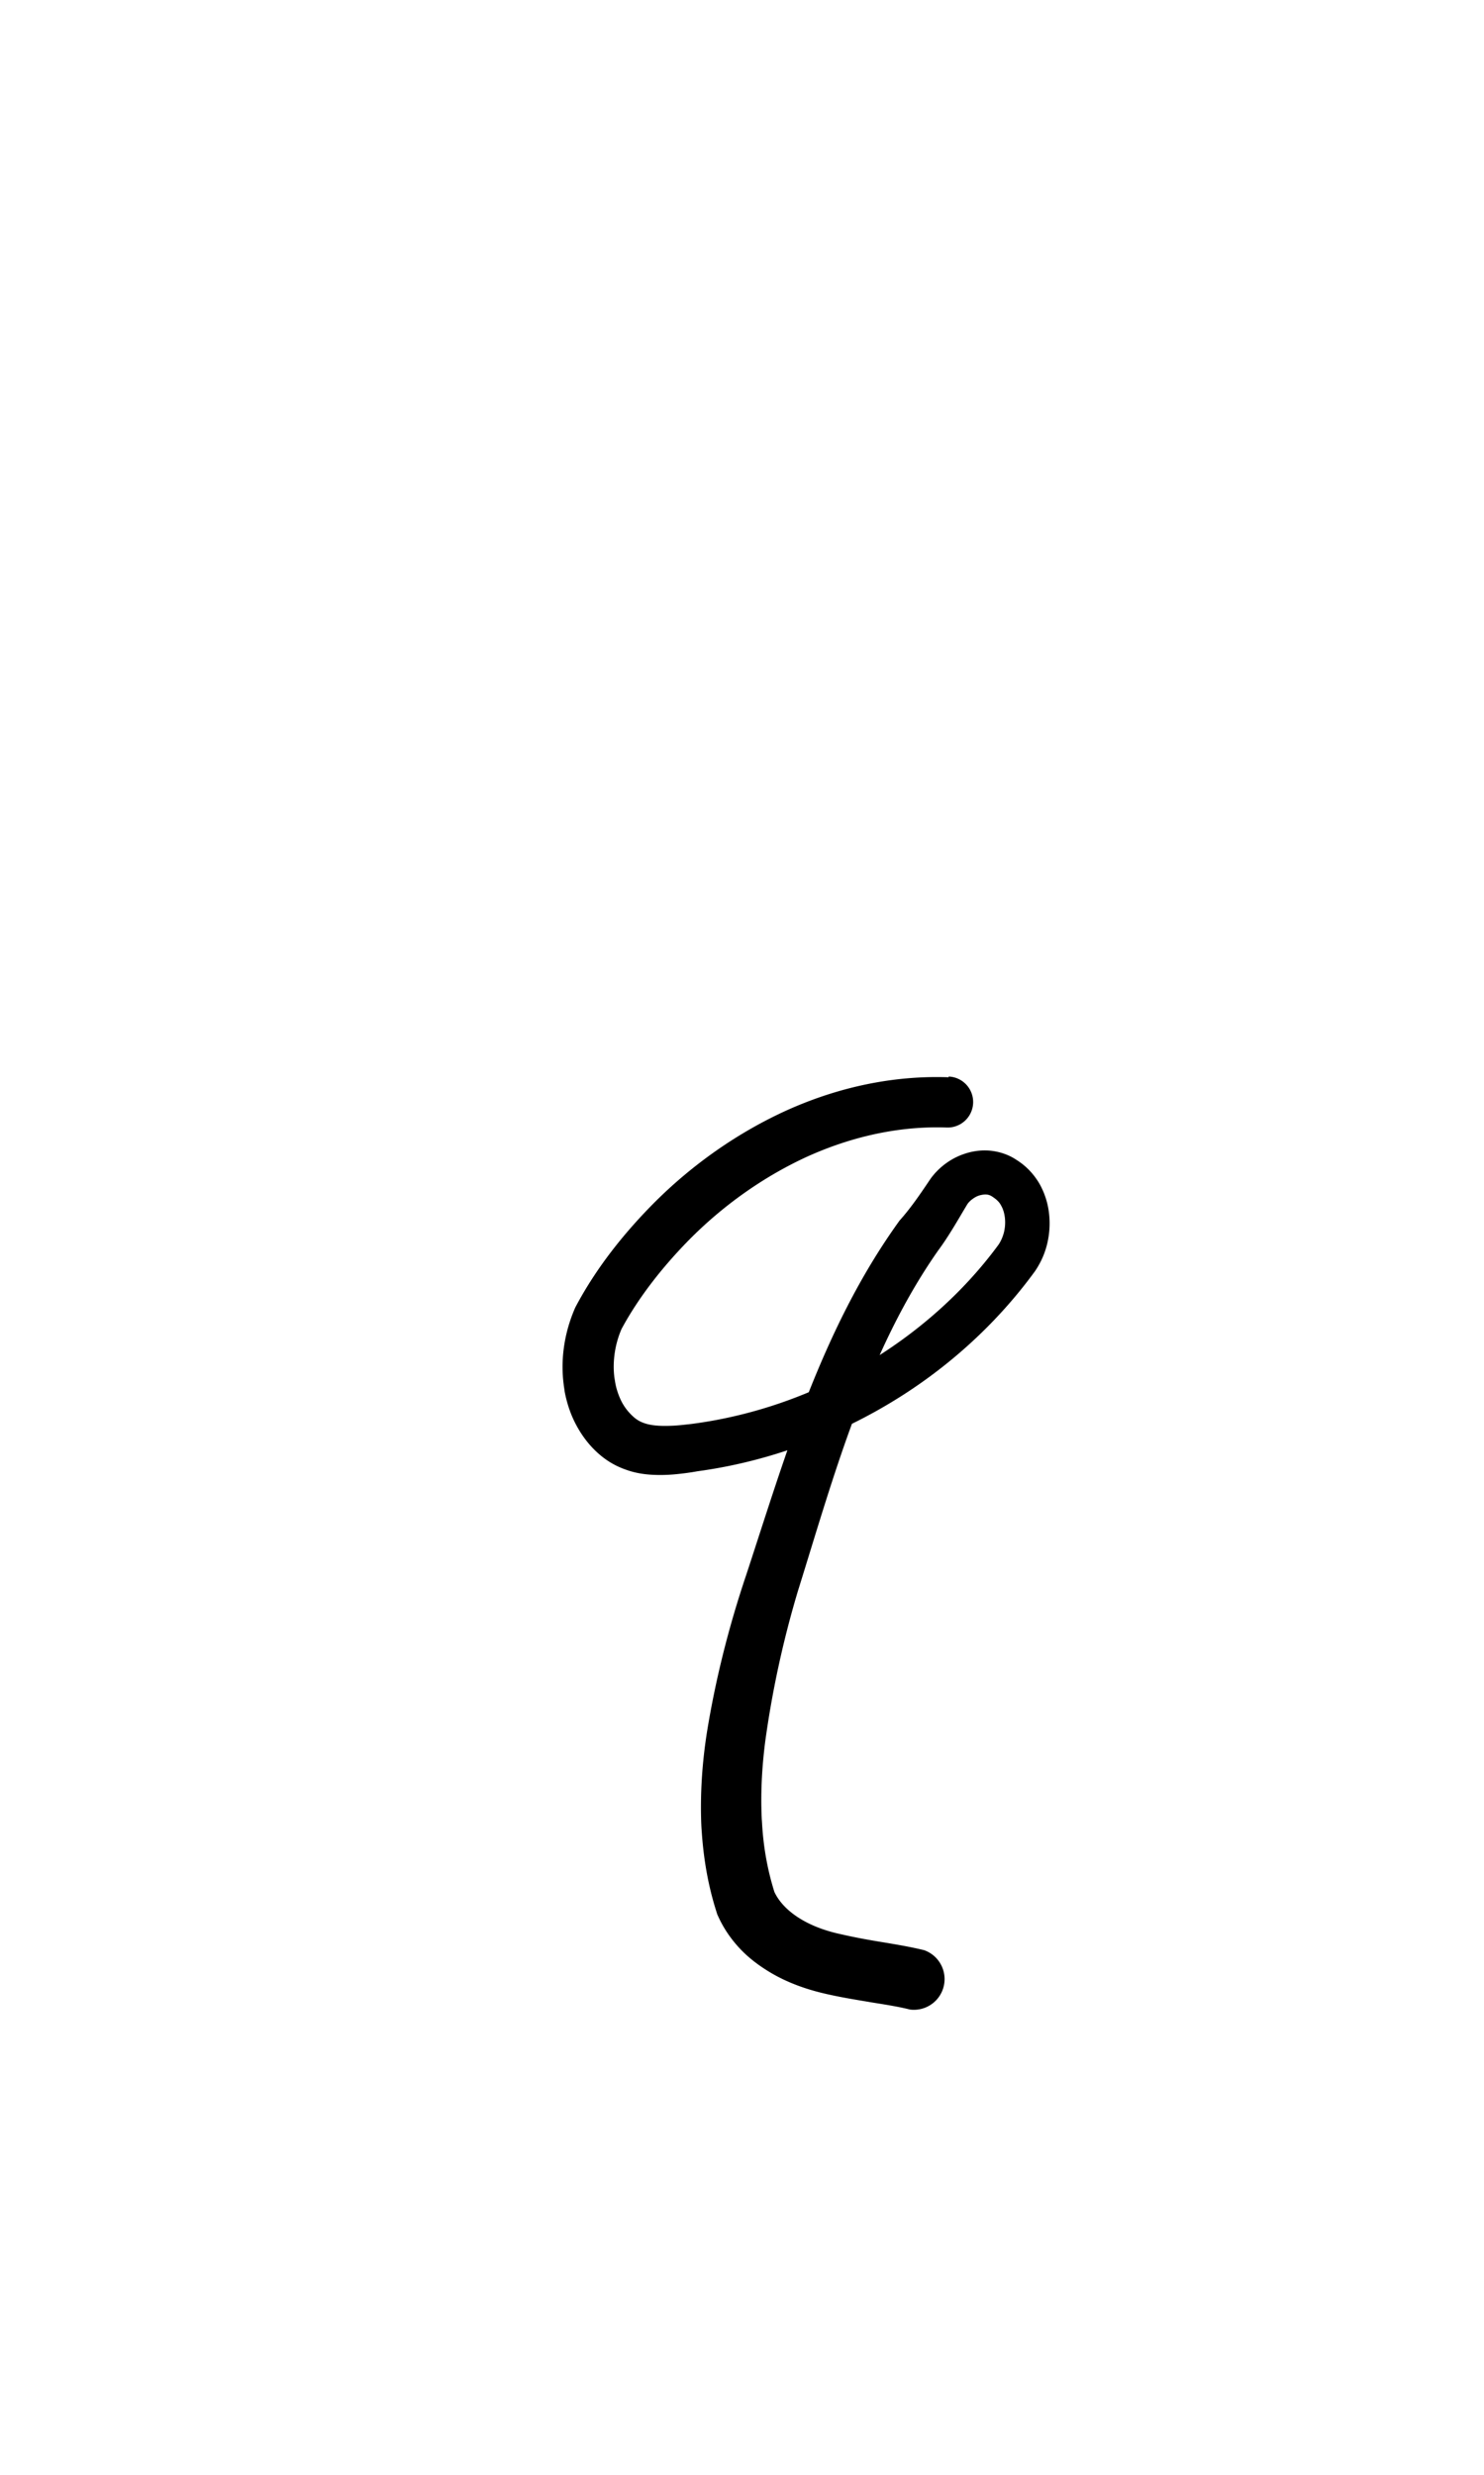 <?xml version="1.0" encoding="UTF-8" standalone="no"?>
<!-- Created with Inkscape (http://www.inkscape.org/) -->

<svg
   width="6mm"
   height="10mm"
   viewBox="0 0 6 10"
   version="1.1"
   id="svg1681"
   inkscape:version="1.2.1 (9c6d41e410, 2022-07-14)"
   sodipodi:docname="lower q 1.2.svg"
   inkscape:export-filename="..\..\..\..\Downloads\lower a diff canvas resize 3.0.png"
   inkscape:export-xdpi="96"
   inkscape:export-ydpi="96"
   xmlns:inkscape="http://www.inkscape.org/namespaces/inkscape"
   xmlns:sodipodi="http://sodipodi.sourceforge.net/DTD/sodipodi-0.dtd"
   xmlns="http://www.w3.org/2000/svg"
   xmlns:svg="http://www.w3.org/2000/svg"
   xmlns:rdf="http://www.w3.org/1999/02/22-rdf-syntax-ns#"
   xmlns:cc="http://creativecommons.org/ns#"
   xmlns:dc="http://purl.org/dc/elements/1.1/">
  <defs
     id="defs1675">
    <inkscape:path-effect
       effect="powerstroke"
       id="path-effect3641"
       is_visible="true"
       lpeversion="1"
       offset_points="2.546,0.103 | 6.51,0.089 | 10.548,0.124"
       not_jump="true"
       sort_points="true"
       interpolator_type="CentripetalCatmullRom"
       interpolator_beta="0.75"
       start_linecap_type="round"
       linejoin_type="spiro"
       miter_limit="4"
       scale_width="1"
       end_linecap_type="round" />
    <inkscape:path-effect
       effect="simplify"
       id="path-effect3639"
       is_visible="true"
       lpeversion="1"
       steps="1"
       threshold="0.004"
       smooth_angles="0"
       helper_size="0"
       simplify_individual_paths="false"
       simplify_just_coalesce="false"
       step="1" />
    <inkscape:path-effect
       effect="powerstroke"
       id="path-effect502"
       is_visible="true"
       lpeversion="1"
       offset_points="3.009,0.216 | 7.36,0.176 | 9.416,0.202"
       not_jump="true"
       sort_points="true"
       interpolator_type="CentripetalCatmullRom"
       interpolator_beta="0.75"
       start_linecap_type="round"
       linejoin_type="spiro"
       miter_limit="4"
       scale_width="1"
       end_linecap_type="round" />
    <inkscape:path-effect
       effect="simplify"
       id="path-effect500"
       is_visible="true"
       lpeversion="1"
       steps="1"
       threshold="0.004"
       smooth_angles="0"
       helper_size="0"
       simplify_individual_paths="false"
       simplify_just_coalesce="false"
       step="1" />
    <inkscape:path-effect
       effect="powerstroke"
       id="path-effect241"
       is_visible="true"
       lpeversion="1"
       offset_points="2.688,0.341"
       not_jump="true"
       sort_points="true"
       interpolator_type="CentripetalCatmullRom"
       interpolator_beta="0.75"
       start_linecap_type="round"
       linejoin_type="spiro"
       miter_limit="4"
       scale_width="1"
       end_linecap_type="round" />
    <inkscape:path-effect
       effect="simplify"
       id="path-effect239"
       is_visible="true"
       lpeversion="1"
       steps="1"
       threshold="0.003"
       smooth_angles="0"
       helper_size="0"
       simplify_individual_paths="false"
       simplify_just_coalesce="false"
       step="1" />
    <inkscape:path-effect
       effect="powerstroke"
       id="path-effect234"
       is_visible="true"
       lpeversion="1"
       offset_points="2.136,0.075"
       not_jump="true"
       sort_points="true"
       interpolator_type="CentripetalCatmullRom"
       interpolator_beta="0.75"
       start_linecap_type="round"
       linejoin_type="spiro"
       miter_limit="4"
       scale_width="1"
       end_linecap_type="round" />
    <inkscape:path-effect
       effect="simplify"
       id="path-effect232"
       is_visible="true"
       lpeversion="1"
       steps="1"
       threshold="0.003"
       smooth_angles="0"
       helper_size="0"
       simplify_individual_paths="false"
       simplify_just_coalesce="false"
       step="1" />
    <inkscape:path-effect
       effect="powerstroke"
       id="path-effect227"
       is_visible="true"
       lpeversion="1"
       offset_points="2.187,0.075"
       not_jump="true"
       sort_points="true"
       interpolator_type="CentripetalCatmullRom"
       interpolator_beta="0.75"
       start_linecap_type="round"
       linejoin_type="spiro"
       miter_limit="4"
       scale_width="1"
       end_linecap_type="round" />
    <inkscape:path-effect
       effect="simplify"
       id="path-effect225"
       is_visible="true"
       lpeversion="1"
       steps="1"
       threshold="0.003"
       smooth_angles="0"
       helper_size="0"
       simplify_individual_paths="false"
       simplify_just_coalesce="false"
       step="1" />
    <inkscape:path-effect
       effect="powerstroke"
       id="path-effect166"
       is_visible="true"
       lpeversion="1"
       offset_points="1.964,0.075"
       not_jump="true"
       sort_points="true"
       interpolator_type="CentripetalCatmullRom"
       interpolator_beta="0.75"
       start_linecap_type="round"
       linejoin_type="spiro"
       miter_limit="4"
       scale_width="1"
       end_linecap_type="round" />
    <inkscape:path-effect
       effect="simplify"
       id="path-effect164"
       is_visible="true"
       lpeversion="1"
       steps="1"
       threshold="0.003"
       smooth_angles="0"
       helper_size="0"
       simplify_individual_paths="false"
       simplify_just_coalesce="false"
       step="1" />
    <inkscape:path-effect
       effect="powerstroke"
       id="path-effect159"
       is_visible="true"
       lpeversion="1"
       offset_points="2.261,0.075"
       not_jump="true"
       sort_points="true"
       interpolator_type="CentripetalCatmullRom"
       interpolator_beta="0.75"
       start_linecap_type="round"
       linejoin_type="spiro"
       miter_limit="4"
       scale_width="1"
       end_linecap_type="round" />
    <inkscape:path-effect
       effect="simplify"
       id="path-effect157"
       is_visible="true"
       lpeversion="1"
       steps="1"
       threshold="0.003"
       smooth_angles="0"
       helper_size="0"
       simplify_individual_paths="false"
       simplify_just_coalesce="false"
       step="1" />
    <inkscape:path-effect
       effect="powerstroke"
       id="path-effect152"
       is_visible="true"
       lpeversion="1"
       offset_points="2.827,0.075"
       not_jump="true"
       sort_points="true"
       interpolator_type="CentripetalCatmullRom"
       interpolator_beta="0.75"
       start_linecap_type="round"
       linejoin_type="spiro"
       miter_limit="4"
       scale_width="1"
       end_linecap_type="round" />
    <inkscape:path-effect
       effect="simplify"
       id="path-effect150"
       is_visible="true"
       lpeversion="1"
       steps="1"
       threshold="0.003"
       smooth_angles="0"
       helper_size="0"
       simplify_individual_paths="false"
       simplify_just_coalesce="false"
       step="1" />
    <inkscape:path-effect
       effect="powerstroke"
       id="path-effect145"
       is_visible="true"
       lpeversion="1"
       offset_points="3.837,0.075"
       not_jump="true"
       sort_points="true"
       interpolator_type="CentripetalCatmullRom"
       interpolator_beta="0.75"
       start_linecap_type="round"
       linejoin_type="spiro"
       miter_limit="4"
       scale_width="1"
       end_linecap_type="round" />
    <inkscape:path-effect
       effect="simplify"
       id="path-effect143"
       is_visible="true"
       lpeversion="1"
       steps="1"
       threshold="0.003"
       smooth_angles="0"
       helper_size="0"
       simplify_individual_paths="false"
       simplify_just_coalesce="false"
       step="1" />
    <inkscape:path-effect
       effect="powerstroke"
       id="path-effect138"
       is_visible="true"
       lpeversion="1"
       offset_points="2.688,0.075"
       not_jump="true"
       sort_points="true"
       interpolator_type="CentripetalCatmullRom"
       interpolator_beta="0.75"
       start_linecap_type="round"
       linejoin_type="spiro"
       miter_limit="4"
       scale_width="1"
       end_linecap_type="round" />
    <inkscape:path-effect
       effect="simplify"
       id="path-effect136"
       is_visible="true"
       lpeversion="1"
       steps="1"
       threshold="0.003"
       smooth_angles="0"
       helper_size="0"
       simplify_individual_paths="false"
       simplify_just_coalesce="false"
       step="1" />
    <inkscape:path-effect
       effect="powerstroke"
       id="path-effect131"
       is_visible="true"
       lpeversion="1"
       offset_points="1.994,0.075"
       not_jump="true"
       sort_points="true"
       interpolator_type="CentripetalCatmullRom"
       interpolator_beta="0.75"
       start_linecap_type="round"
       linejoin_type="spiro"
       miter_limit="4"
       scale_width="1"
       end_linecap_type="round" />
    <inkscape:path-effect
       effect="simplify"
       id="path-effect129"
       is_visible="true"
       lpeversion="1"
       steps="1"
       threshold="0.003"
       smooth_angles="0"
       helper_size="0"
       simplify_individual_paths="false"
       simplify_just_coalesce="false"
       step="1" />
  </defs>
  <sodipodi:namedview
     id="base"
     pagecolor="#ffffff"
     bordercolor="#666666"
     borderopacity="1.0"
     inkscape:pageopacity="0.0"
     inkscape:pageshadow="2"
     inkscape:zoom="7.919596"
     inkscape:cx="-5.3033008"
     inkscape:cy="20.834396"
     inkscape:document-units="mm"
     inkscape:current-layer="layer1"
     showgrid="false"
     fit-margin-top="0"
     fit-margin-left="0"
     fit-margin-right="0"
     fit-margin-bottom="0"
     inkscape:window-width="1920"
     inkscape:window-height="974"
     inkscape:window-x="-11"
     inkscape:window-y="2869"
     inkscape:window-maximized="1"
     showguides="true"
     inkscape:guide-bbox="true"
     inkscape:snap-bbox="true"
     inkscape:bbox-nodes="true"
     inkscape:snap-nodes="false"
     inkscape:snap-others="false"
     inkscape:snap-page="true"
     inkscape:snap-grids="false"
     inkscape:snap-to-guides="false"
     inkscape:snap-global="false"
     inkscape:pagecheckerboard="0"
     inkscape:showpageshadow="2"
     inkscape:deskcolor="#d1d1d1">
    <sodipodi:guide
       position="-6.181,9.499"
       orientation="0,1"
       id="guide816"
       inkscape:locked="false" />
    <sodipodi:guide
       position="-4.41,10.647"
       orientation="0,1"
       id="guide818"
       inkscape:locked="false" />
    <sodipodi:guide
       position="2.76,11.096"
       orientation="1,0"
       id="guide820"
       inkscape:locked="false" />
    <sodipodi:guide
       position="3.657,10.942"
       orientation="1,0"
       id="guide822"
       inkscape:locked="false" />
    <sodipodi:guide
       position="-0.052,9.749"
       orientation="1,0"
       id="guide1853"
       inkscape:locked="false" />
    <sodipodi:guide
       position="-2.372,3.018"
       orientation="0,1"
       id="guide1855"
       inkscape:locked="false" />
  </sodipodi:namedview>
  <g
     inkscape:label="Layer 1"
     inkscape:groupmode="layer"
     id="layer1"
     transform="translate(17.028,-147.229)">
    <path
       d="m -13.192,151.582 c -0.164,-0.006 -0.394,0.016 -0.656,0.134 -0.185,0.084 -0.374,0.21 -0.543,0.381 -0.114,0.116 -0.226,0.254 -0.311,0.415 -0.045,0.102 -0.06,0.21 -0.047,0.311 0.001,0.01 0.003,0.019 0.004,0.029 0.008,0.042 0.021,0.084 0.041,0.124 0.024,0.048 0.057,0.094 0.102,0.132 0.032,0.027 0.066,0.046 0.103,0.059 0.035,0.013 0.071,0.019 0.105,0.021 0.034,0.002 0.067,0.001 0.098,-0.002 0.031,-0.003 0.061,-0.007 0.088,-0.012 0.266,-0.036 0.528,-0.128 0.764,-0.267 0.233,-0.137 0.44,-0.321 0.601,-0.542 0.025,-0.037 0.041,-0.075 0.05,-0.115 0.009,-0.04 0.011,-0.081 0.006,-0.121 -0.005,-0.041 -0.018,-0.081 -0.039,-0.118 -0.022,-0.037 -0.052,-0.07 -0.092,-0.095 -0.028,-0.019 -0.061,-0.031 -0.095,-0.036 -0.034,-0.005 -0.067,-0.002 -0.098,0.006 -0.033,0.009 -0.061,0.022 -0.087,0.04 -0.026,0.018 -0.05,0.041 -0.069,0.068 -0.043,0.064 -0.08,0.118 -0.124,0.167 -0.161,0.223 -0.275,0.461 -0.37,0.701 -0.094,0.241 -0.172,0.494 -0.249,0.728 -0.073,0.216 -0.126,0.43 -0.16,0.64 -0.019,0.122 -0.027,0.243 -0.023,0.362 4.51e-4,0.012 0.001,0.024 0.002,0.035 0.007,0.108 0.025,0.22 0.061,0.331 0.001,0.004 0.003,0.009 0.005,0.013 0.022,0.049 0.051,0.091 0.085,0.128 0.034,0.037 0.073,0.067 0.113,0.092 0.082,0.052 0.173,0.081 0.253,0.098 0.058,0.013 0.123,0.023 0.169,0.031 0.076,0.012 0.116,0.019 0.156,0.029 a 0.124,0.124 90 0 0 0.057,-0.24 c -0.05,-0.012 -0.094,-0.02 -0.173,-0.033 -0.049,-0.008 -0.105,-0.018 -0.157,-0.03 -0.063,-0.013 -0.123,-0.034 -0.174,-0.066 -0.024,-0.015 -0.045,-0.032 -0.062,-0.05 -0.016,-0.017 -0.029,-0.035 -0.039,-0.056 -0.027,-0.086 -0.043,-0.174 -0.049,-0.263 -7.26e-4,-0.01 -0.001,-0.02 -0.002,-0.03 -0.005,-0.101 -1.31e-4,-0.206 0.014,-0.316 0.027,-0.196 0.07,-0.4 0.132,-0.607 0.075,-0.24 0.146,-0.485 0.235,-0.72 0.087,-0.232 0.191,-0.455 0.332,-0.656 0.044,-0.059 0.083,-0.129 0.118,-0.187 0.004,-0.006 0.011,-0.014 0.021,-0.021 0.009,-0.007 0.019,-0.012 0.029,-0.015 0.012,-0.003 0.021,-0.004 0.03,-0.003 0.008,0.001 0.015,0.004 0.022,0.009 0.017,0.011 0.028,0.022 0.035,0.036 0.008,0.014 0.013,0.031 0.015,0.05 0.002,0.019 5.98e-4,0.039 -0.004,0.058 -0.005,0.019 -0.013,0.037 -0.023,0.051 -0.145,0.197 -0.335,0.362 -0.547,0.486 -0.216,0.125 -0.454,0.206 -0.695,0.237 -0.027,0.003 -0.052,0.006 -0.076,0.007 -0.024,0.001 -0.047,0.001 -0.067,-9.8e-4 -0.021,-0.002 -0.038,-0.006 -0.053,-0.012 -0.015,-0.006 -0.027,-0.014 -0.038,-0.024 -0.022,-0.02 -0.039,-0.043 -0.051,-0.069 -0.01,-0.022 -0.018,-0.046 -0.022,-0.071 -0.001,-0.006 -0.002,-0.012 -0.003,-0.018 -0.008,-0.064 0.002,-0.134 0.029,-0.196 0.07,-0.13 0.168,-0.253 0.272,-0.359 0.15,-0.152 0.318,-0.264 0.48,-0.338 0.229,-0.103 0.426,-0.122 0.563,-0.117 a 0.103,0.103 90 0 0 0.007,-0.206 z"
       id="path-1"
       inkscape:path-effect="#path-effect3639;#path-effect3641"
       inkscape:original-d="m -13.19554,151.68475 c -0.55706,-0.0199 -1.081616,0.33737 -1.369179,0.79723 -0.164638,0.2204 -0.09351,0.63872 0.241675,0.60876 0.543886,-0.0392 1.071299,-0.32871 1.39863,-0.76464 0.181894,-0.26966 -0.162616,-0.53801 -0.315656,-0.19879 -0.368055,0.45696 -0.515184,1.04088 -0.694283,1.58834 -0.103836,0.38773 -0.203788,0.81256 -0.07703,1.20566 0.128632,0.26416 0.44814,0.25115 0.691988,0.30928"
       style="fill:#000000;fill-rule:nonzero;stroke:none;stroke-width:1.357" />
  </g>
</svg>
